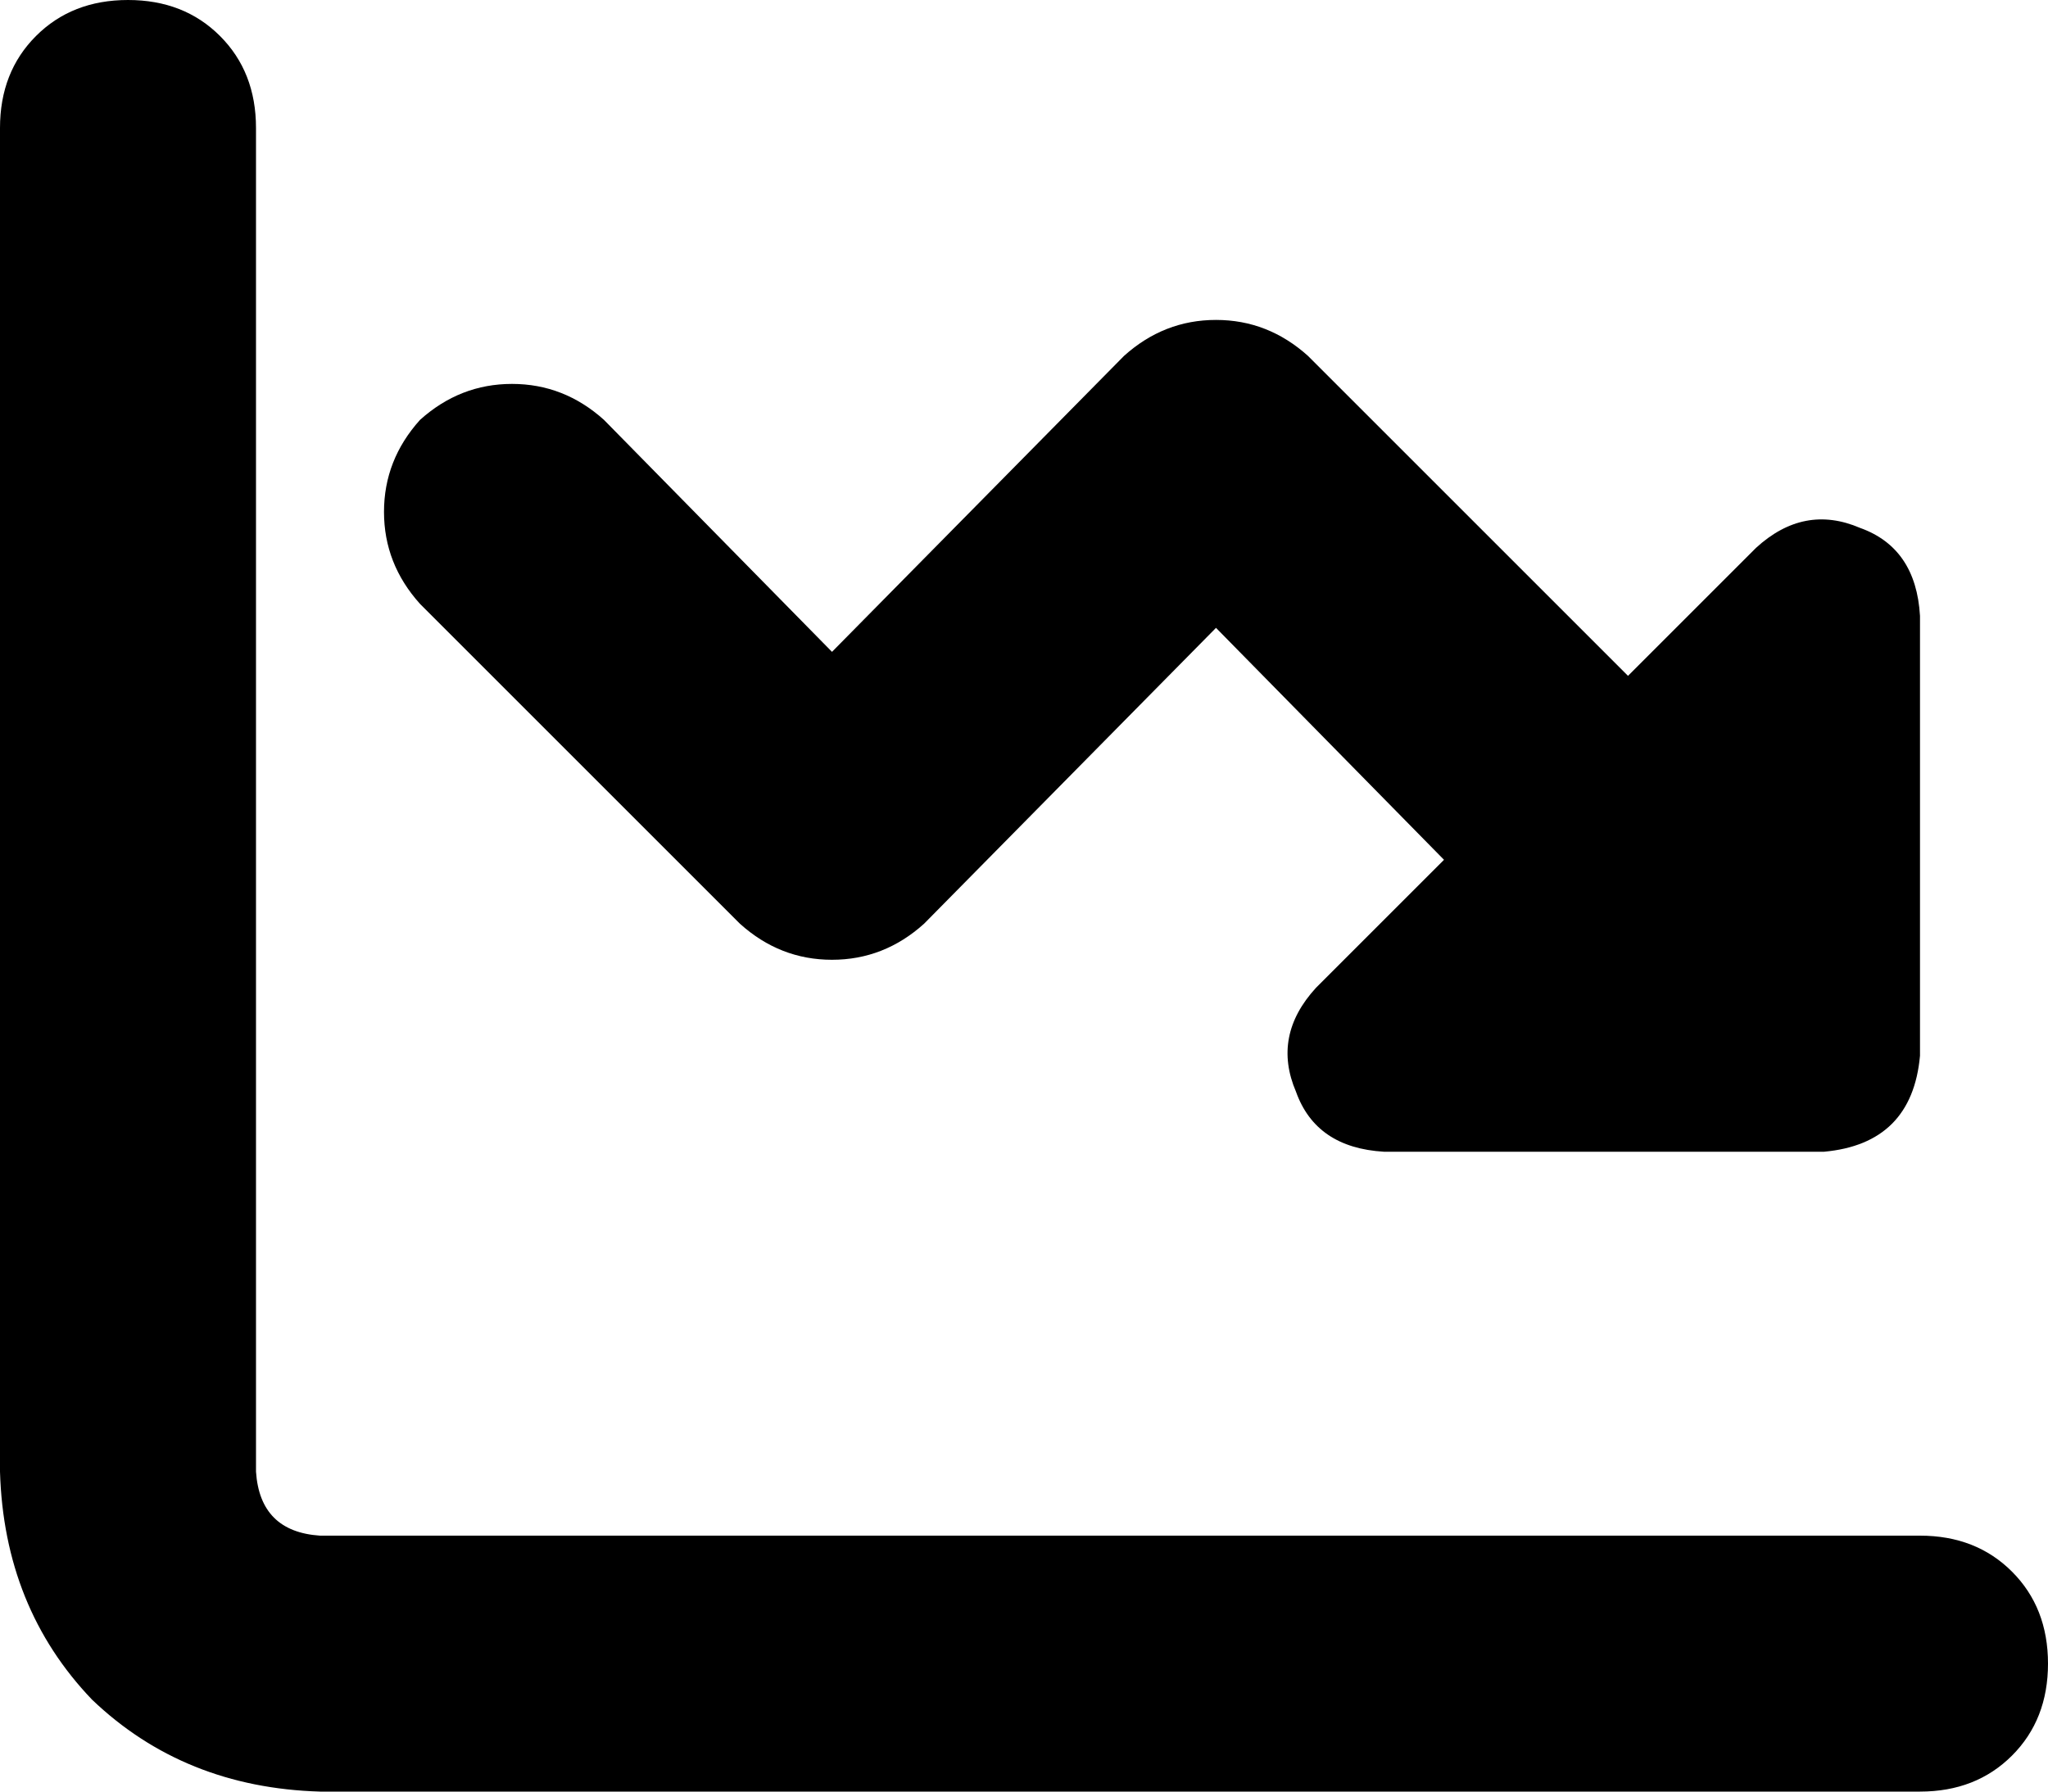 <svg xmlns="http://www.w3.org/2000/svg" viewBox="0 0 512 448">
    <path d="M 64 32 Q 64 18 55 9 L 55 9 Q 46 0 32 0 Q 18 0 9 9 Q 0 18 0 32 L 0 368 Q 1 402 23 425 Q 46 447 80 448 L 480 448 Q 494 448 503 439 Q 512 430 512 416 Q 512 402 503 393 Q 494 384 480 384 L 80 384 Q 65 383 64 368 L 64 32 L 64 32 Z M 281 89 L 208 163 L 151 105 Q 141 96 128 96 Q 115 96 105 105 Q 96 115 96 128 Q 96 141 105 151 L 185 231 Q 195 240 208 240 Q 221 240 231 231 L 304 157 L 361 215 L 329 247 Q 318 259 324 273 Q 329 287 346 288 L 456 288 Q 478 286 480 264 L 480 154 Q 479 137 465 132 Q 451 126 439 137 L 407 169 L 327 89 Q 317 80 304 80 Q 291 80 281 89 L 281 89 Z"/>
</svg>
